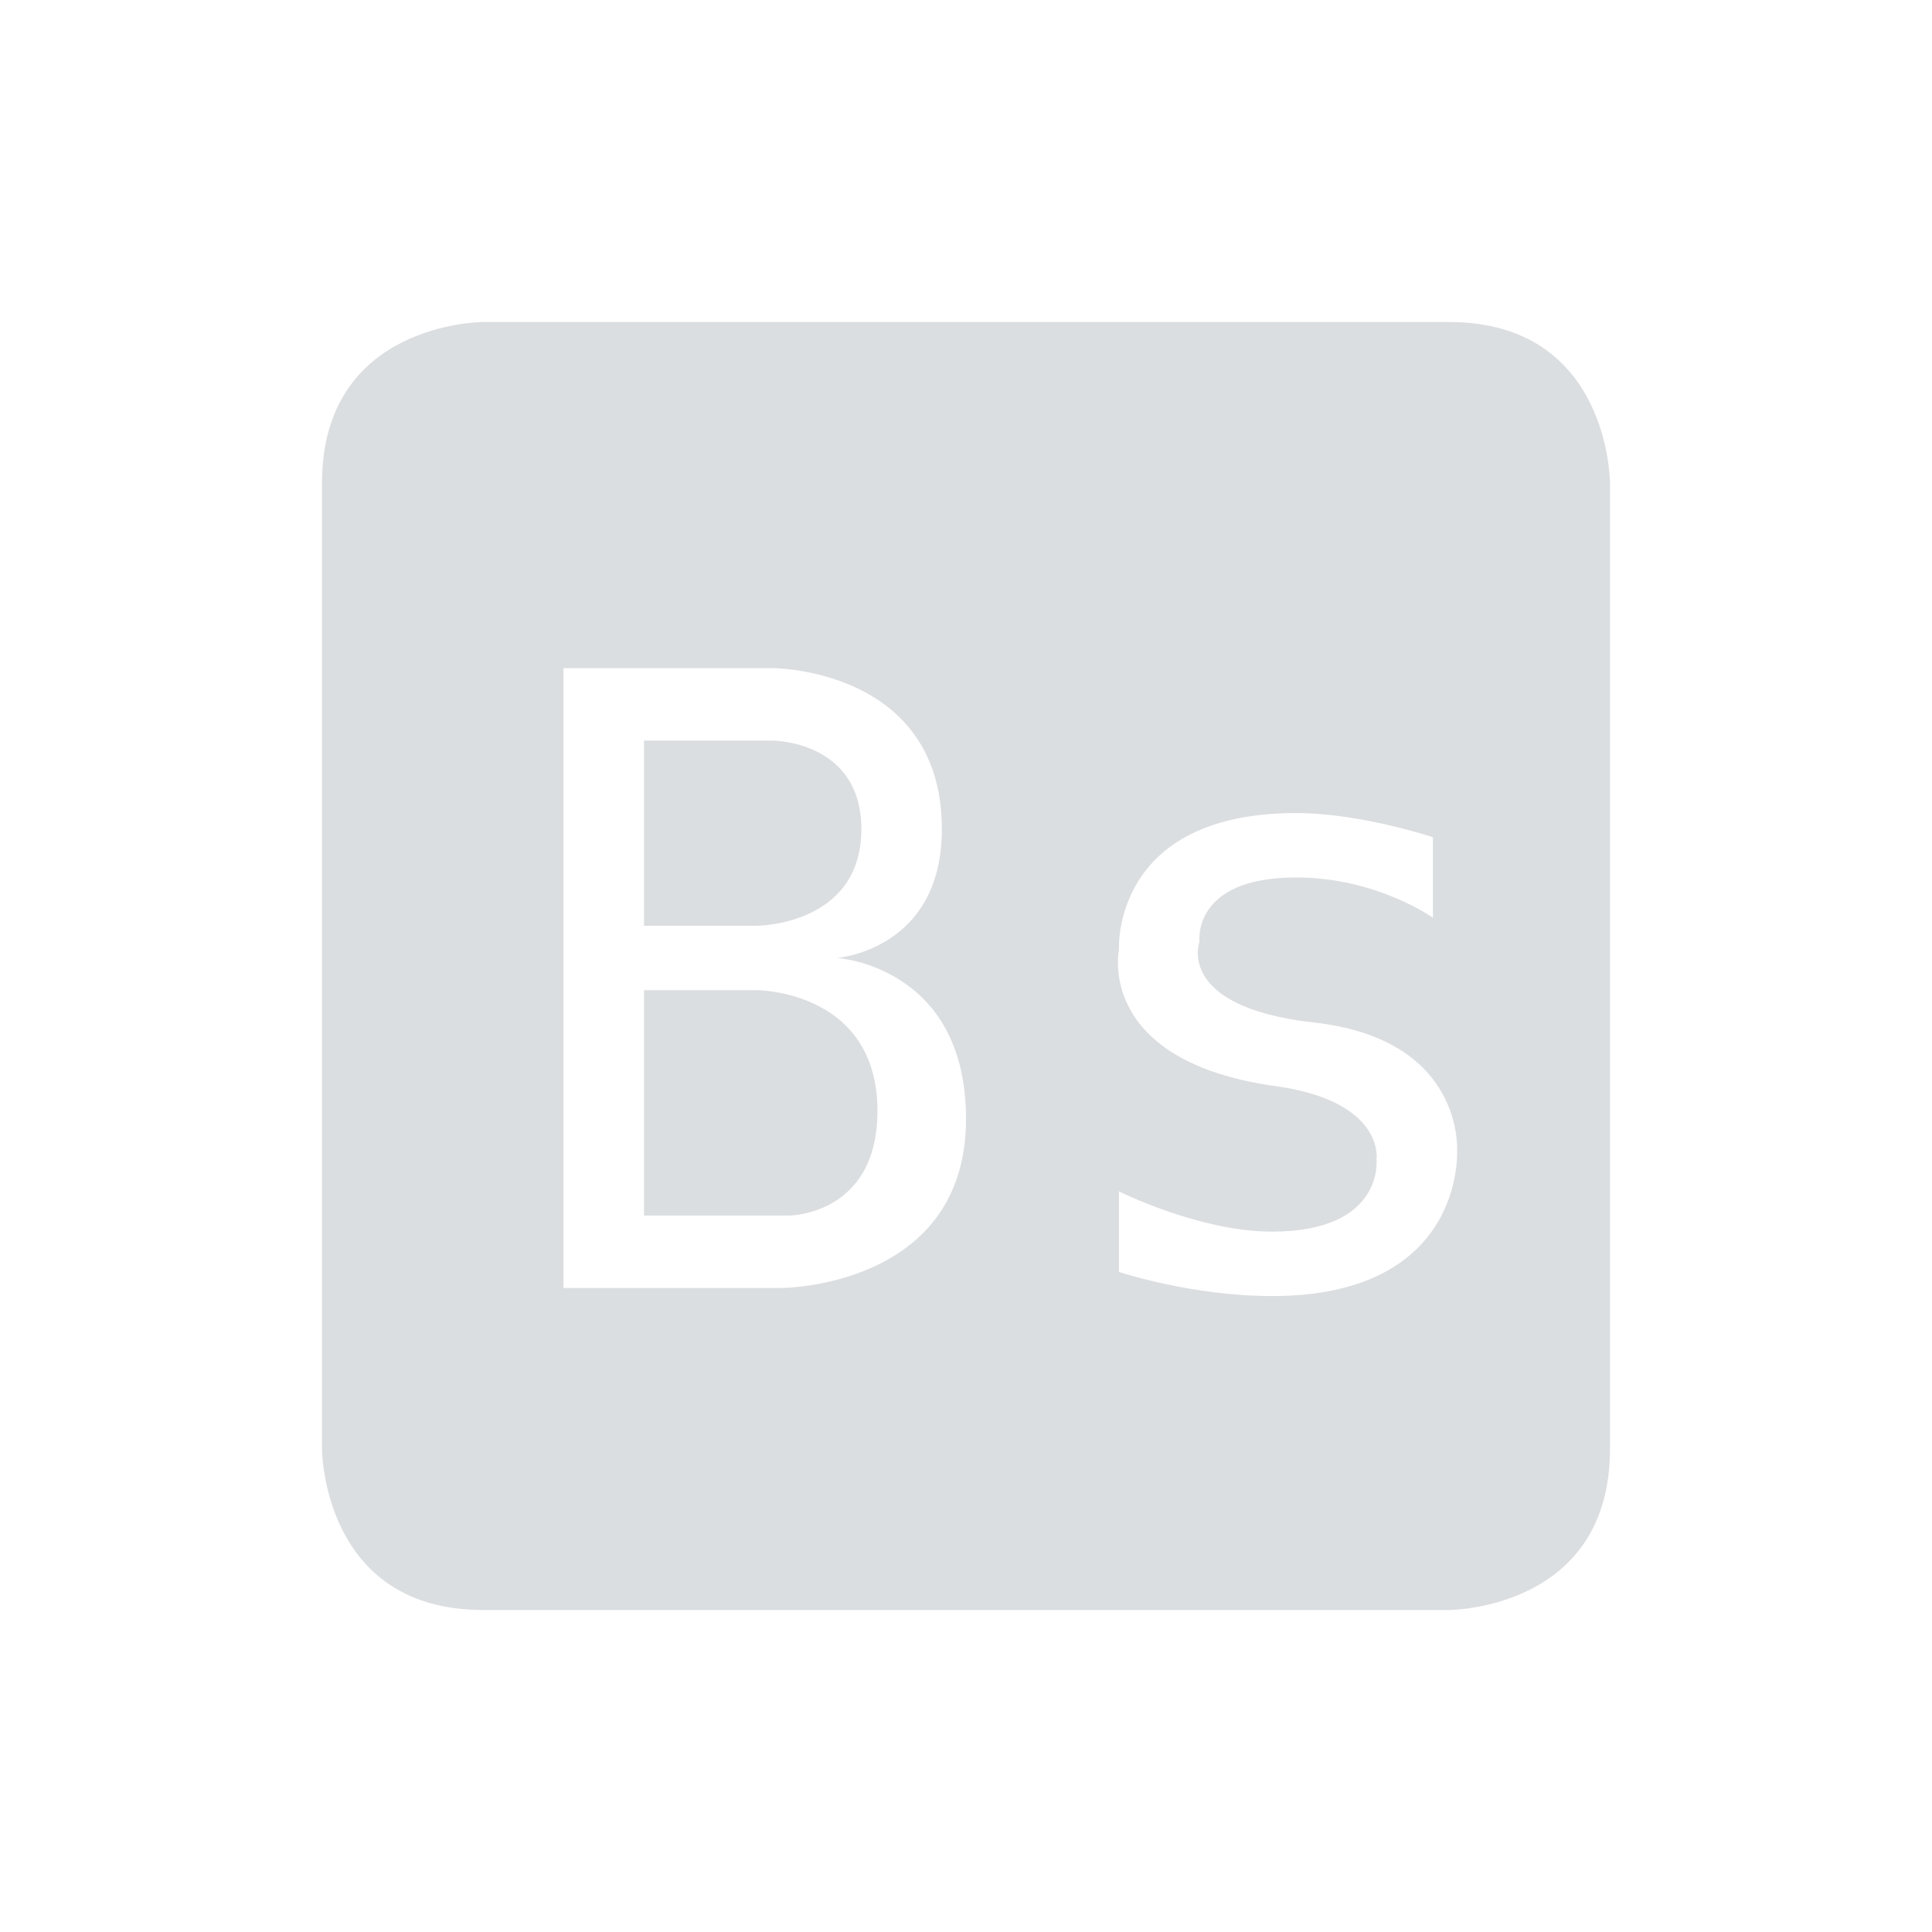 <svg height="24" width="24" xmlns="http://www.w3.org/2000/svg"><path d="m6 4s-2 0-2 2v12s0 2 2 2h12s2 0 2-2v-12s0-2-2-2zm1 4.3h2.6s2.1 0 2.1 2c0 1.5-1.3 1.6-1.3 1.6s1.6.1 1.6 2c0 2.1-2.3 2.1-2.3 2.1h-2.7zm1 .9v2.3h1.4s1.3 0 1.3-1.2c0-1.1-1.1-1.1-1.1-1.1zm8.1.9c.8 0 1.7.3 1.7.3v1s-.7-.5-1.7-.5c-1.3 0-1.2.8-1.2.8s-.3.8 1.4 1c1.9.2 1.8 1.6 1.8 1.6s.1 1.8-2.3 1.8c-1 0-1.9-.3-1.9-.3v-1s1 .5 1.9.5c1.4 0 1.3-.9 1.3-.9s.1-.7-1.2-.9c-2.3-.3-2-1.7-2-1.7s-.1-1.7 2.2-1.7zm-8.1 2.2v2.8h1.8s1.1 0 1.1-1.3c0-1.5-1.5-1.5-1.5-1.5z" fill="#dbdee0"/></svg>